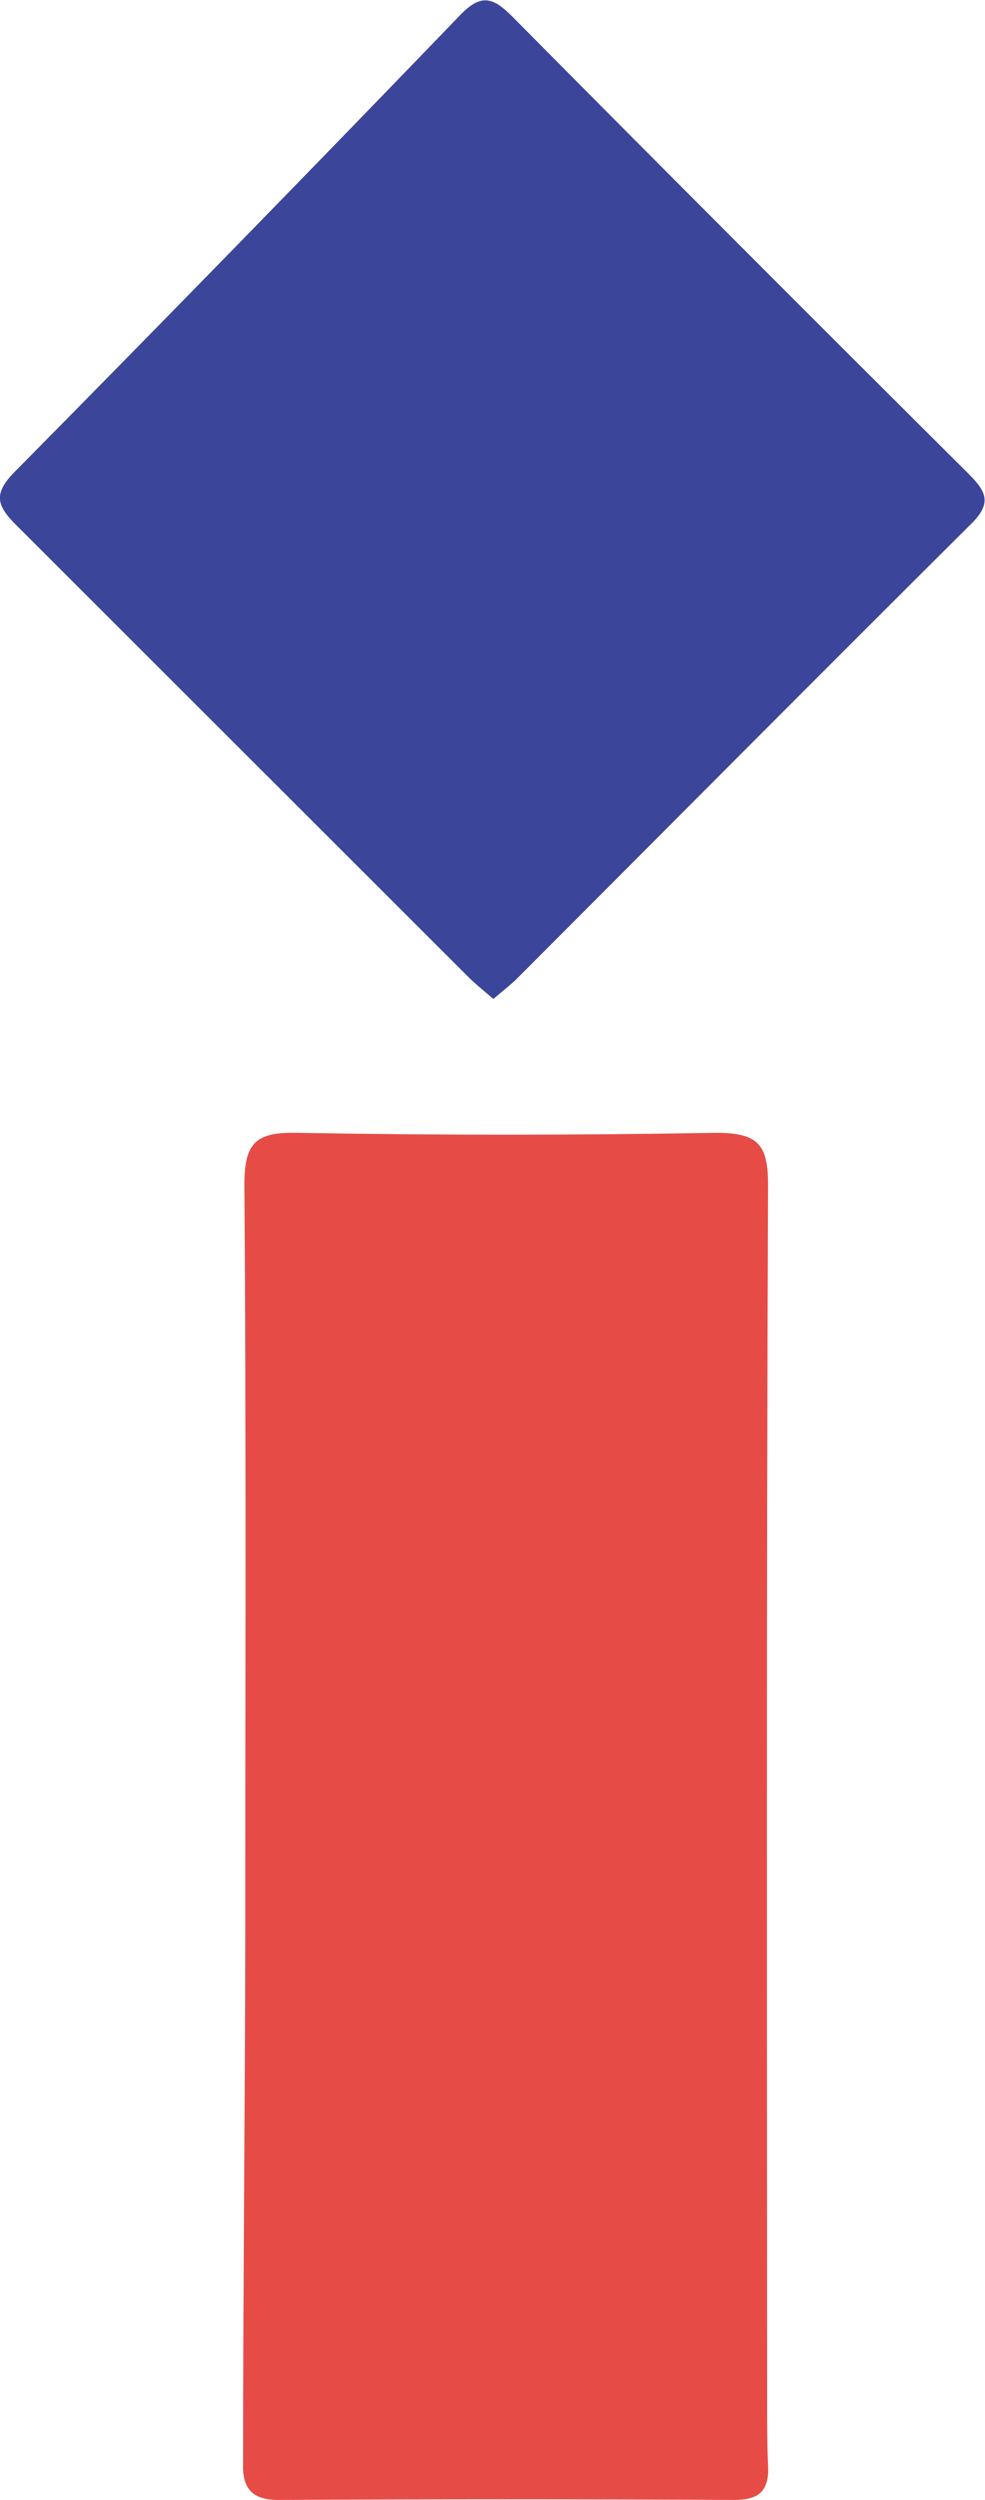 <svg id="ad753972-4df1-488d-a652-17069dbfc43e" data-name="a03febbd-2d48-47ec-9aef-7385e0924d0b" xmlns="http://www.w3.org/2000/svg" viewBox="0 0 66.78 169.35"><defs><style>.be254705-3903-4f57-bd7e-149f22491202{fill:#e74b46;}.e7f87fe4-ce4e-4b08-be4b-c6fdf1fb341d{fill:#3b469a;}</style></defs><path class="be254705-3903-4f57-bd7e-149f22491202" d="M93.49,167.25c0,1.57-.75,2.08-2.31,2.08q-15.44-.09-30.88,0c-1.54,0-2.33-.54-2.41-2.07,0-11.95.13-23.89.15-35.84,0-17,.07-34.11-.06-51.16,0-2.79.7-3.6,3.53-3.54q14.21.25,28.43,0c2.82,0,3.55.74,3.54,3.53-.11,27.51-.07,55-.06,82.53,0,1.47,0,3,.07,4.47Z" transform="translate(-41.41 0.02)"/><path class="e7f87fe4-ce4e-4b08-be4b-c6fdf1fb341d" d="M74.86,67.65c-.63-.54-1.21-1-1.72-1.51L42.51,35.55c-1.3-1.29-1.58-2.1-.14-3.57Q57.58,16.59,72.61,1c1.45-1.51,2.27-1.17,3.56.13Q91.53,16.62,107,32c1.2,1.2,1.77,2,.22,3.5C97,45.66,86.81,55.91,76.61,66.12,76.09,66.66,75.5,67.1,74.86,67.65Z" transform="translate(-41.41 0.02)"/></svg>